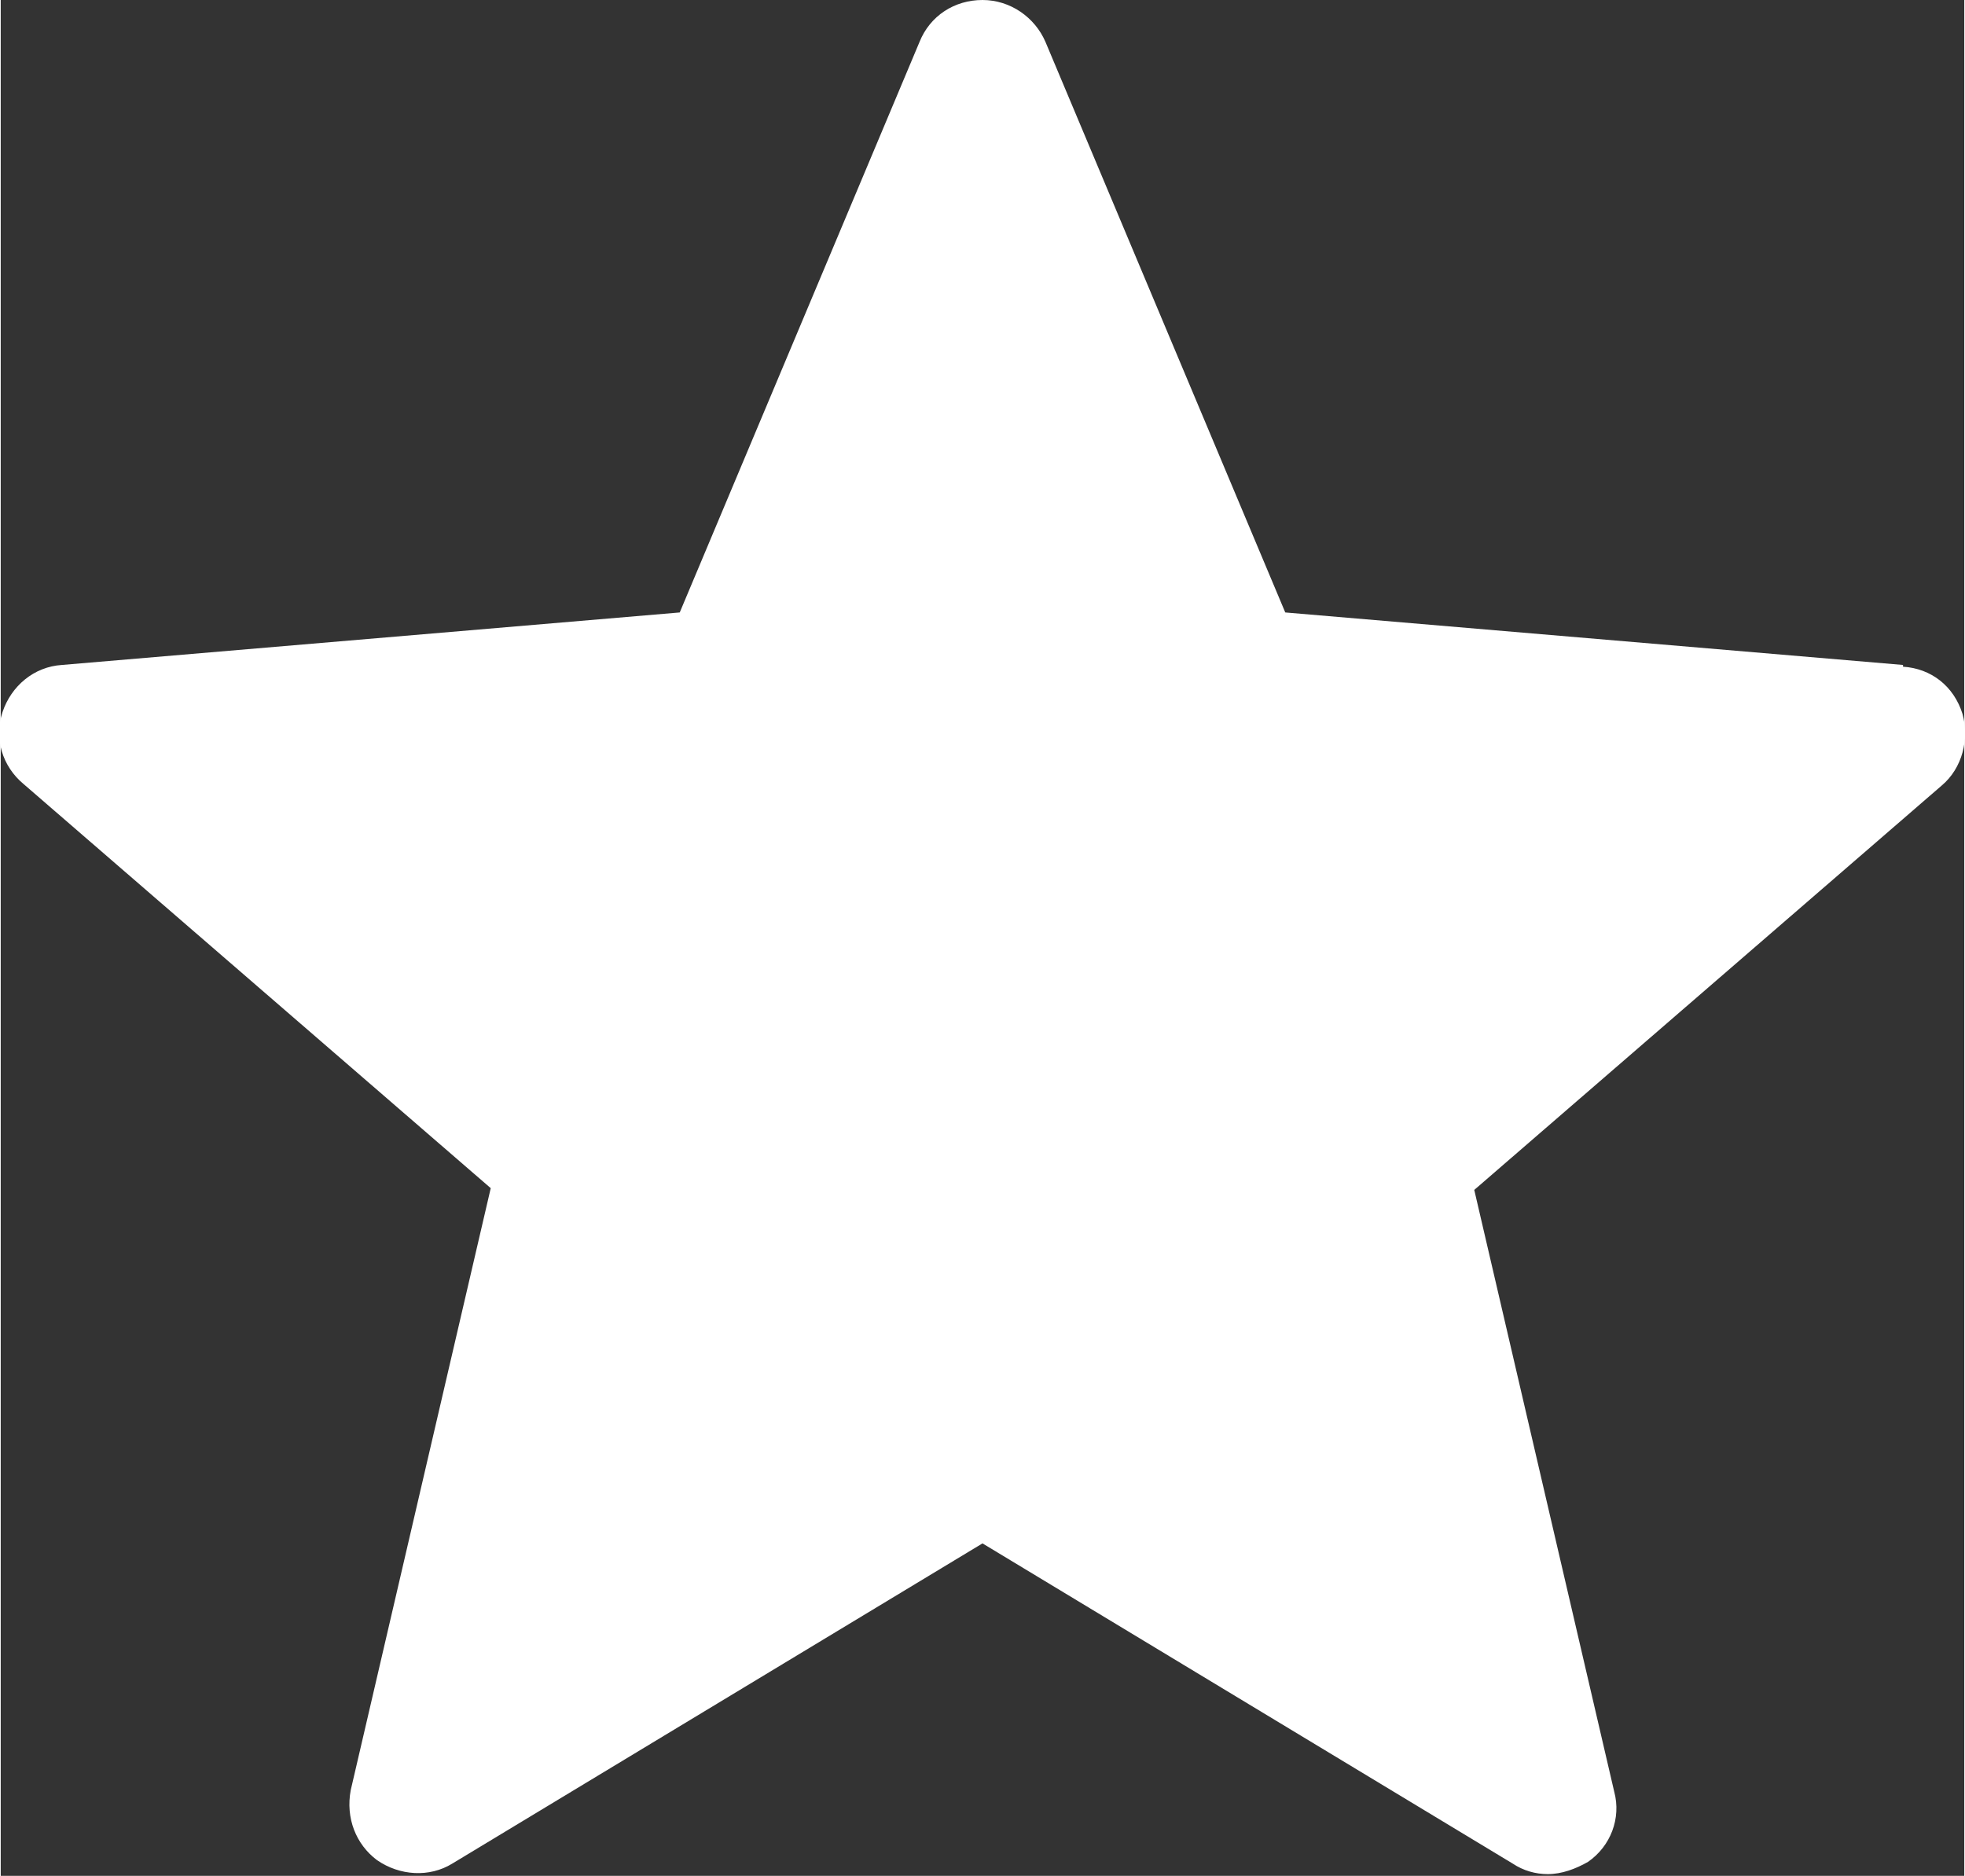 <?xml version="1.0" encoding="UTF-8"?>
<!DOCTYPE svg PUBLIC "-//W3C//DTD SVG 1.1//EN" "http://www.w3.org/Graphics/SVG/1.1/DTD/svg11.dtd">
<!-- Creator: CorelDRAW 2020 (64-Bit) -->
<svg xmlns="http://www.w3.org/2000/svg" xml:space="preserve" width="41.772mm" height="39.881mm" version="1.1" style="shape-rendering:geometricPrecision; text-rendering:geometricPrecision; image-rendering:optimizeQuality; fill-rule:evenodd; clip-rule:evenodd"
viewBox="0 0 11.22 10.72"
 xmlns:xlink="http://www.w3.org/1999/xlink"
 xmlns:xodm="http://www.corel.com/coreldraw/odm/2003">
 <rect x="0" y="0" width="11.22" height="10.72" fill="#333333" stroke="none"/>
 <defs>
  <style type="text/css">
   <![CDATA[
    .fil0 {fill:white;fill-rule:nonzero}
   ]]>
  </style>
 </defs>
 <g id="Слой_x0020_1">
  <path class="fil0" d="M10.87 3.8l-3.53 -0.3 -1.37 -3.26c-0.06,-0.14 -0.2,-0.24 -0.36,-0.24 -0.16,0 -0.3,0.09 -0.36,0.24l-1.37 3.26 -3.53 0.3c-0.16,0.01 -0.29,0.12 -0.34,0.27 -0.05,0.15 0,0.31 0.12,0.41l2.67 2.31 -0.8 3.44c-0.03,0.16 0.03,0.31 0.15,0.4 0.13,0.09 0.3,0.1 0.43,0.02l3.03 -1.83 3.03 1.83c0.06,0.04 0.13,0.06 0.2,0.06 0.08,0 0.16,-0.03 0.23,-0.07 0.13,-0.09 0.19,-0.25 0.15,-0.4l-0.8 -3.44 2.67 -2.31c0.12,-0.1 0.16,-0.27 0.12,-0.41 -0.05,-0.16 -0.18,-0.26 -0.34,-0.27l0 0z"/>
 </g>
</svg>
